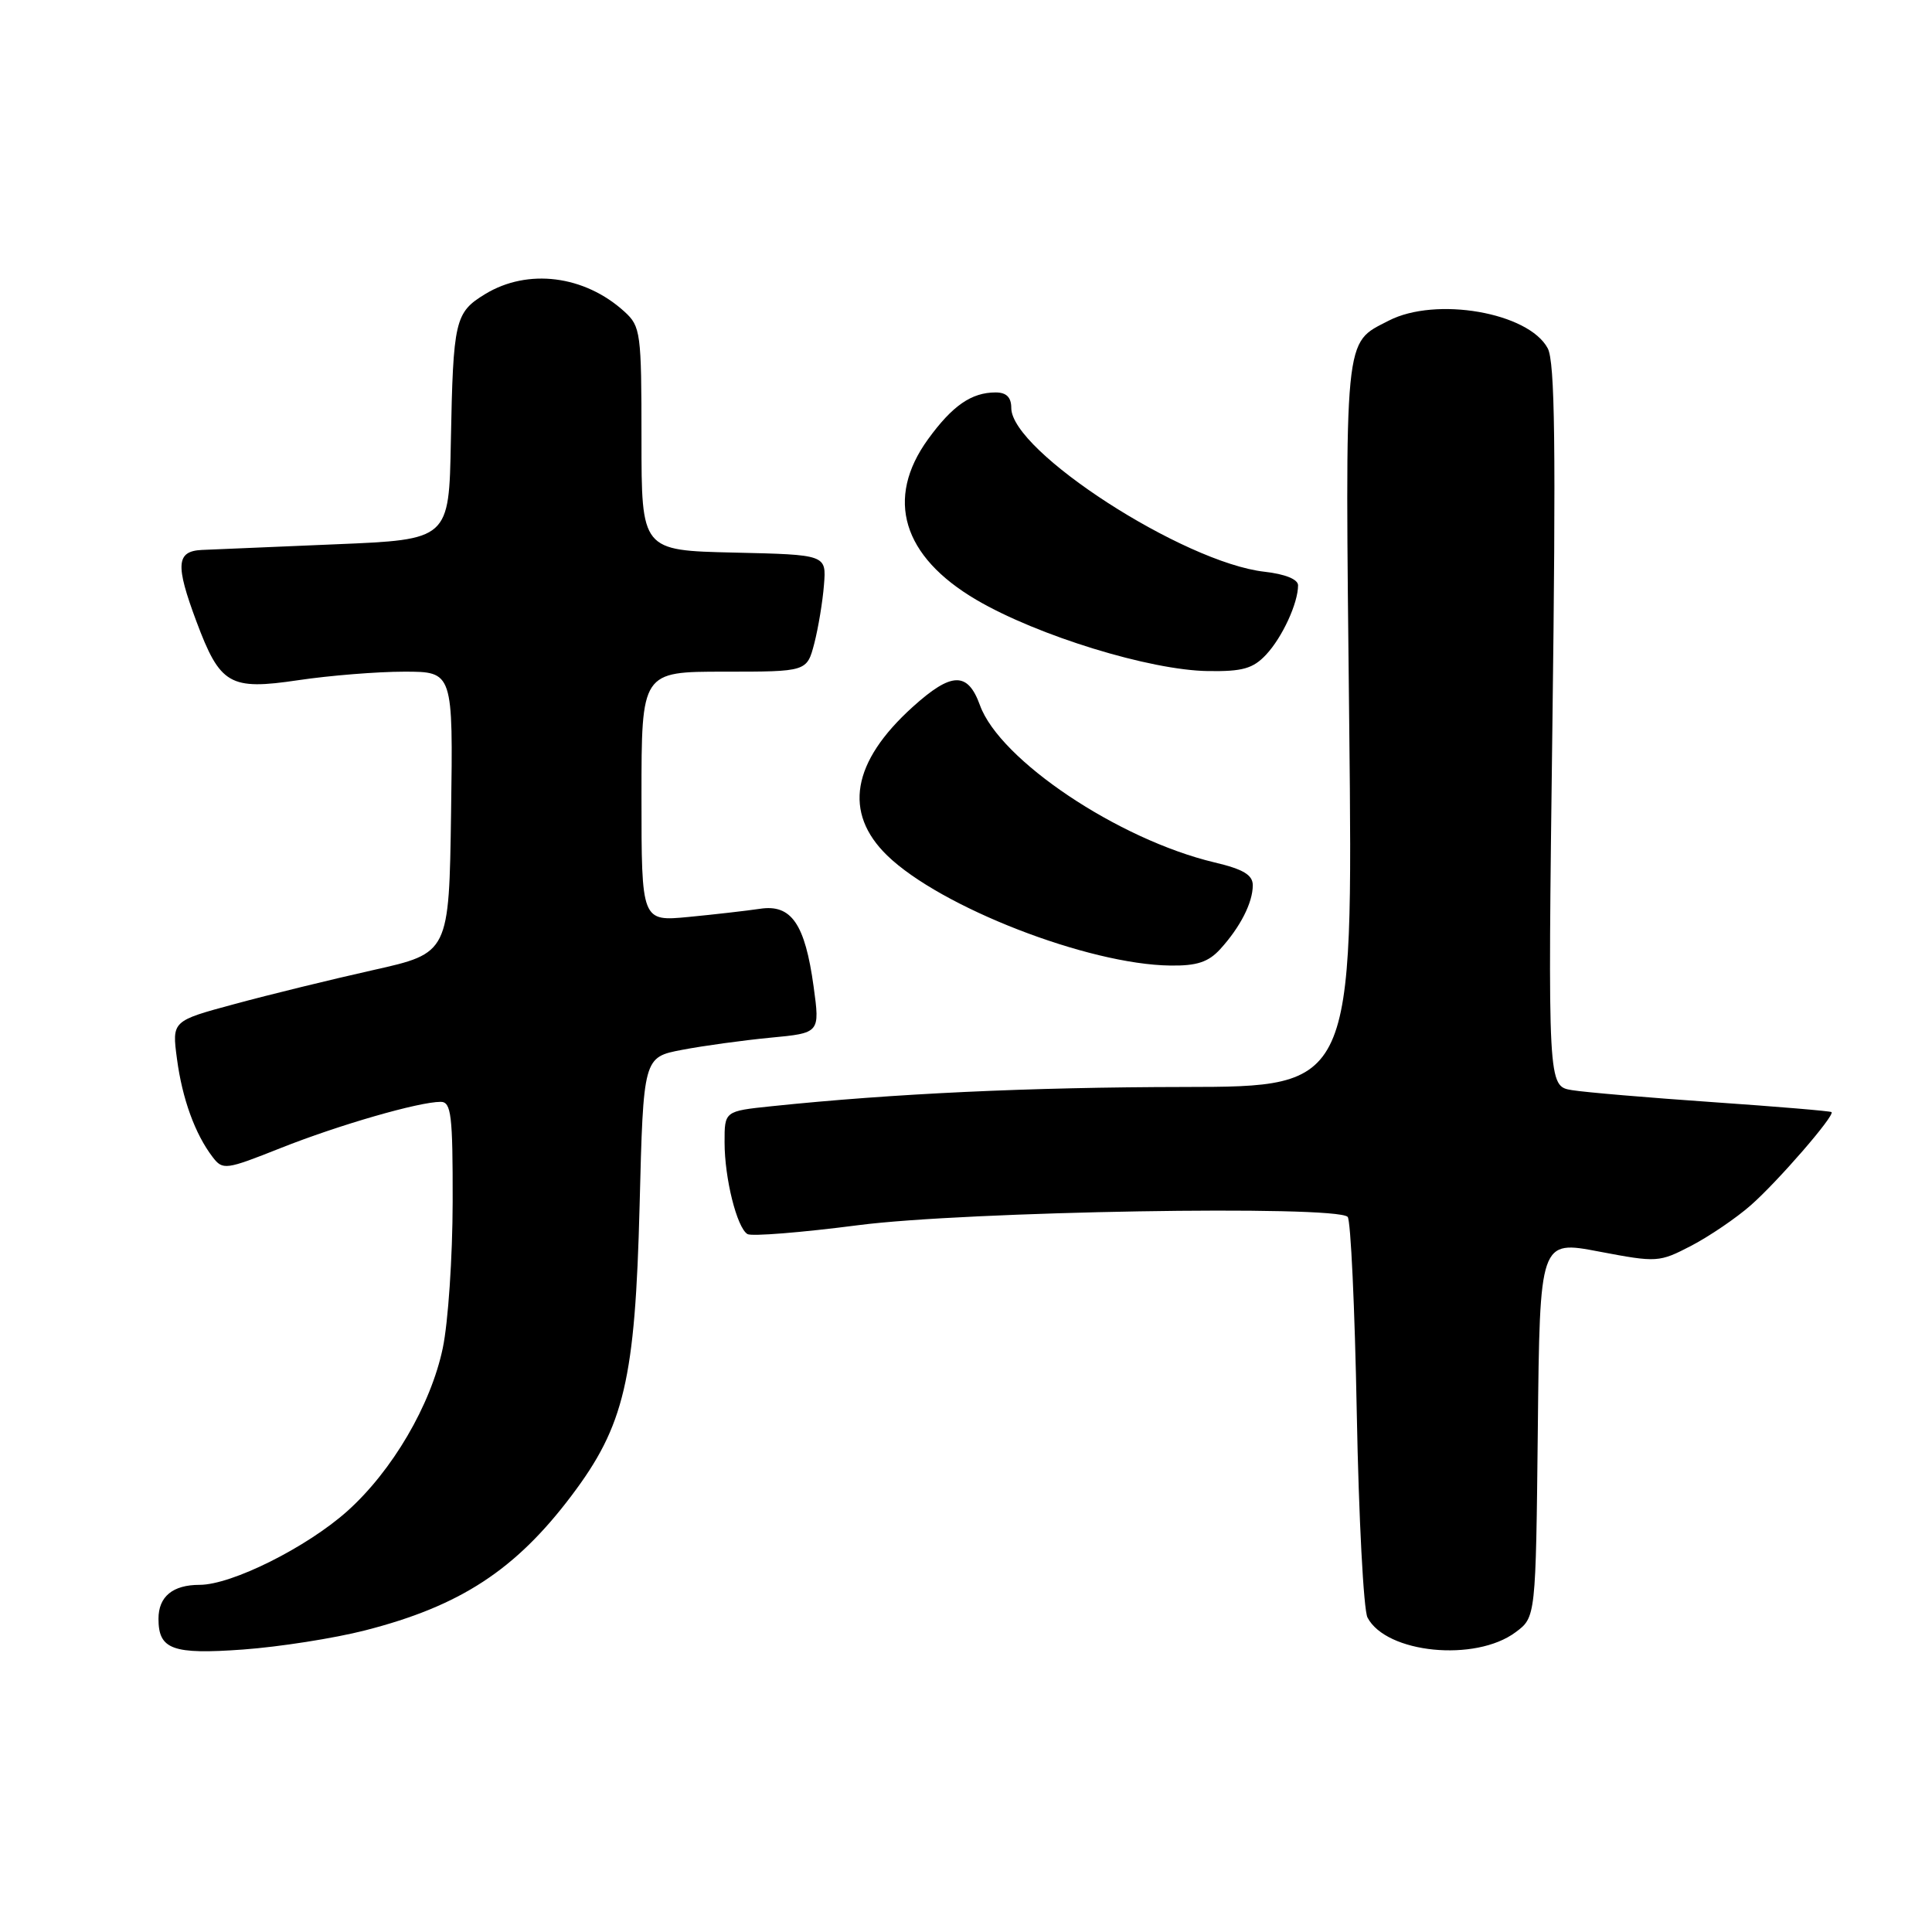 <?xml version="1.0" encoding="UTF-8" standalone="no"?>
<!DOCTYPE svg PUBLIC "-//W3C//DTD SVG 1.1//EN" "http://www.w3.org/Graphics/SVG/1.1/DTD/svg11.dtd" >
<svg xmlns="http://www.w3.org/2000/svg" xmlns:xlink="http://www.w3.org/1999/xlink" version="1.1" viewBox="0 0 256 256">
 <g >
 <path fill="currentColor"
d=" M 48.39 216.03 C 60.98 212.81 68.30 208.03 75.73 198.18 C 82.73 188.91 84.16 182.81 84.75 159.79 C 85.25 140.09 85.25 140.09 90.38 139.11 C 93.19 138.57 98.46 137.85 102.08 137.50 C 108.65 136.88 108.65 136.88 107.81 130.74 C 106.67 122.42 104.86 119.78 100.70 120.42 C 98.94 120.68 94.69 121.17 91.25 121.50 C 85.00 122.10 85.00 122.10 85.00 105.55 C 85.00 89.00 85.00 89.00 95.96 89.00 C 106.92 89.00 106.92 89.00 107.90 85.25 C 108.43 83.19 109.01 79.70 109.18 77.50 C 109.50 73.50 109.50 73.50 97.25 73.22 C 85.00 72.94 85.00 72.94 85.00 58.14 C 85.00 44.07 84.89 43.25 82.75 41.30 C 77.45 36.47 69.93 35.53 64.28 38.97 C 60.28 41.41 60.05 42.43 59.74 58.50 C 59.50 71.50 59.50 71.50 44.50 72.12 C 36.25 72.46 28.26 72.80 26.75 72.87 C 23.35 73.03 23.22 74.83 26.02 82.33 C 29.17 90.75 30.43 91.48 39.51 90.13 C 43.67 89.51 50.00 89.00 53.56 89.00 C 60.04 89.00 60.04 89.00 59.77 107.64 C 59.50 126.29 59.50 126.29 49.45 128.54 C 43.92 129.78 35.65 131.80 31.09 133.04 C 22.78 135.28 22.78 135.28 23.45 140.31 C 24.15 145.60 25.85 150.28 28.18 153.32 C 29.52 155.07 29.90 155.02 37.17 152.13 C 44.90 149.06 55.50 146.00 58.39 146.00 C 59.79 146.00 60.00 147.74 59.98 159.25 C 59.97 166.54 59.38 175.26 58.67 178.63 C 57.09 186.18 51.97 194.91 46.00 200.25 C 40.63 205.04 30.70 210.00 26.45 210.00 C 22.88 210.00 21.00 211.56 21.00 214.50 C 21.00 218.57 22.85 219.25 32.22 218.57 C 37.02 218.22 44.30 217.08 48.39 216.03 Z  M 200.82 216.28 C 203.50 214.29 203.50 214.29 203.77 189.31 C 204.03 164.34 204.03 164.34 211.89 165.84 C 219.58 167.30 219.84 167.28 224.12 165.06 C 226.52 163.80 230.06 161.40 231.98 159.71 C 235.54 156.59 243.15 147.81 242.69 147.36 C 242.55 147.22 235.48 146.63 226.97 146.04 C 218.46 145.45 210.06 144.74 208.30 144.45 C 205.09 143.93 205.09 143.93 205.70 96.19 C 206.18 59.18 206.04 47.94 205.08 46.15 C 202.54 41.40 190.25 39.27 184.01 42.49 C 178.03 45.59 178.22 43.63 178.78 96.03 C 179.29 144.00 179.29 144.00 156.90 144.03 C 136.37 144.06 118.37 144.90 102.25 146.58 C 96.00 147.23 96.00 147.23 96.01 151.37 C 96.01 156.14 97.64 162.66 99.04 163.52 C 99.56 163.85 106.18 163.32 113.75 162.34 C 127.94 160.50 177.00 159.67 178.57 161.24 C 178.98 161.65 179.52 173.35 179.78 187.24 C 180.04 201.13 180.68 213.32 181.20 214.33 C 183.68 219.08 195.50 220.25 200.82 216.28 Z  M 161.70 125.75 C 164.35 122.84 166.00 119.60 166.00 117.30 C 166.00 115.93 164.73 115.17 160.91 114.27 C 148.19 111.24 132.47 100.71 129.85 93.45 C 128.23 88.97 126.09 89.02 120.94 93.67 C 112.87 100.96 111.72 107.69 117.56 113.36 C 124.61 120.20 144.18 127.81 155.08 127.94 C 158.59 127.99 160.13 127.48 161.70 125.75 Z  M 167.76 86.75 C 169.91 84.46 172.00 79.92 172.00 77.56 C 172.00 76.76 170.29 76.07 167.56 75.76 C 156.82 74.55 134.00 59.79 134.00 54.06 C 134.00 52.64 133.35 52.00 131.93 52.00 C 128.72 52.00 126.20 53.75 122.97 58.20 C 117.26 66.08 119.57 73.73 129.39 79.49 C 137.50 84.24 152.39 88.82 160.08 88.92 C 164.63 88.99 166.04 88.59 167.76 86.75 Z "/>
</g>
</svg>